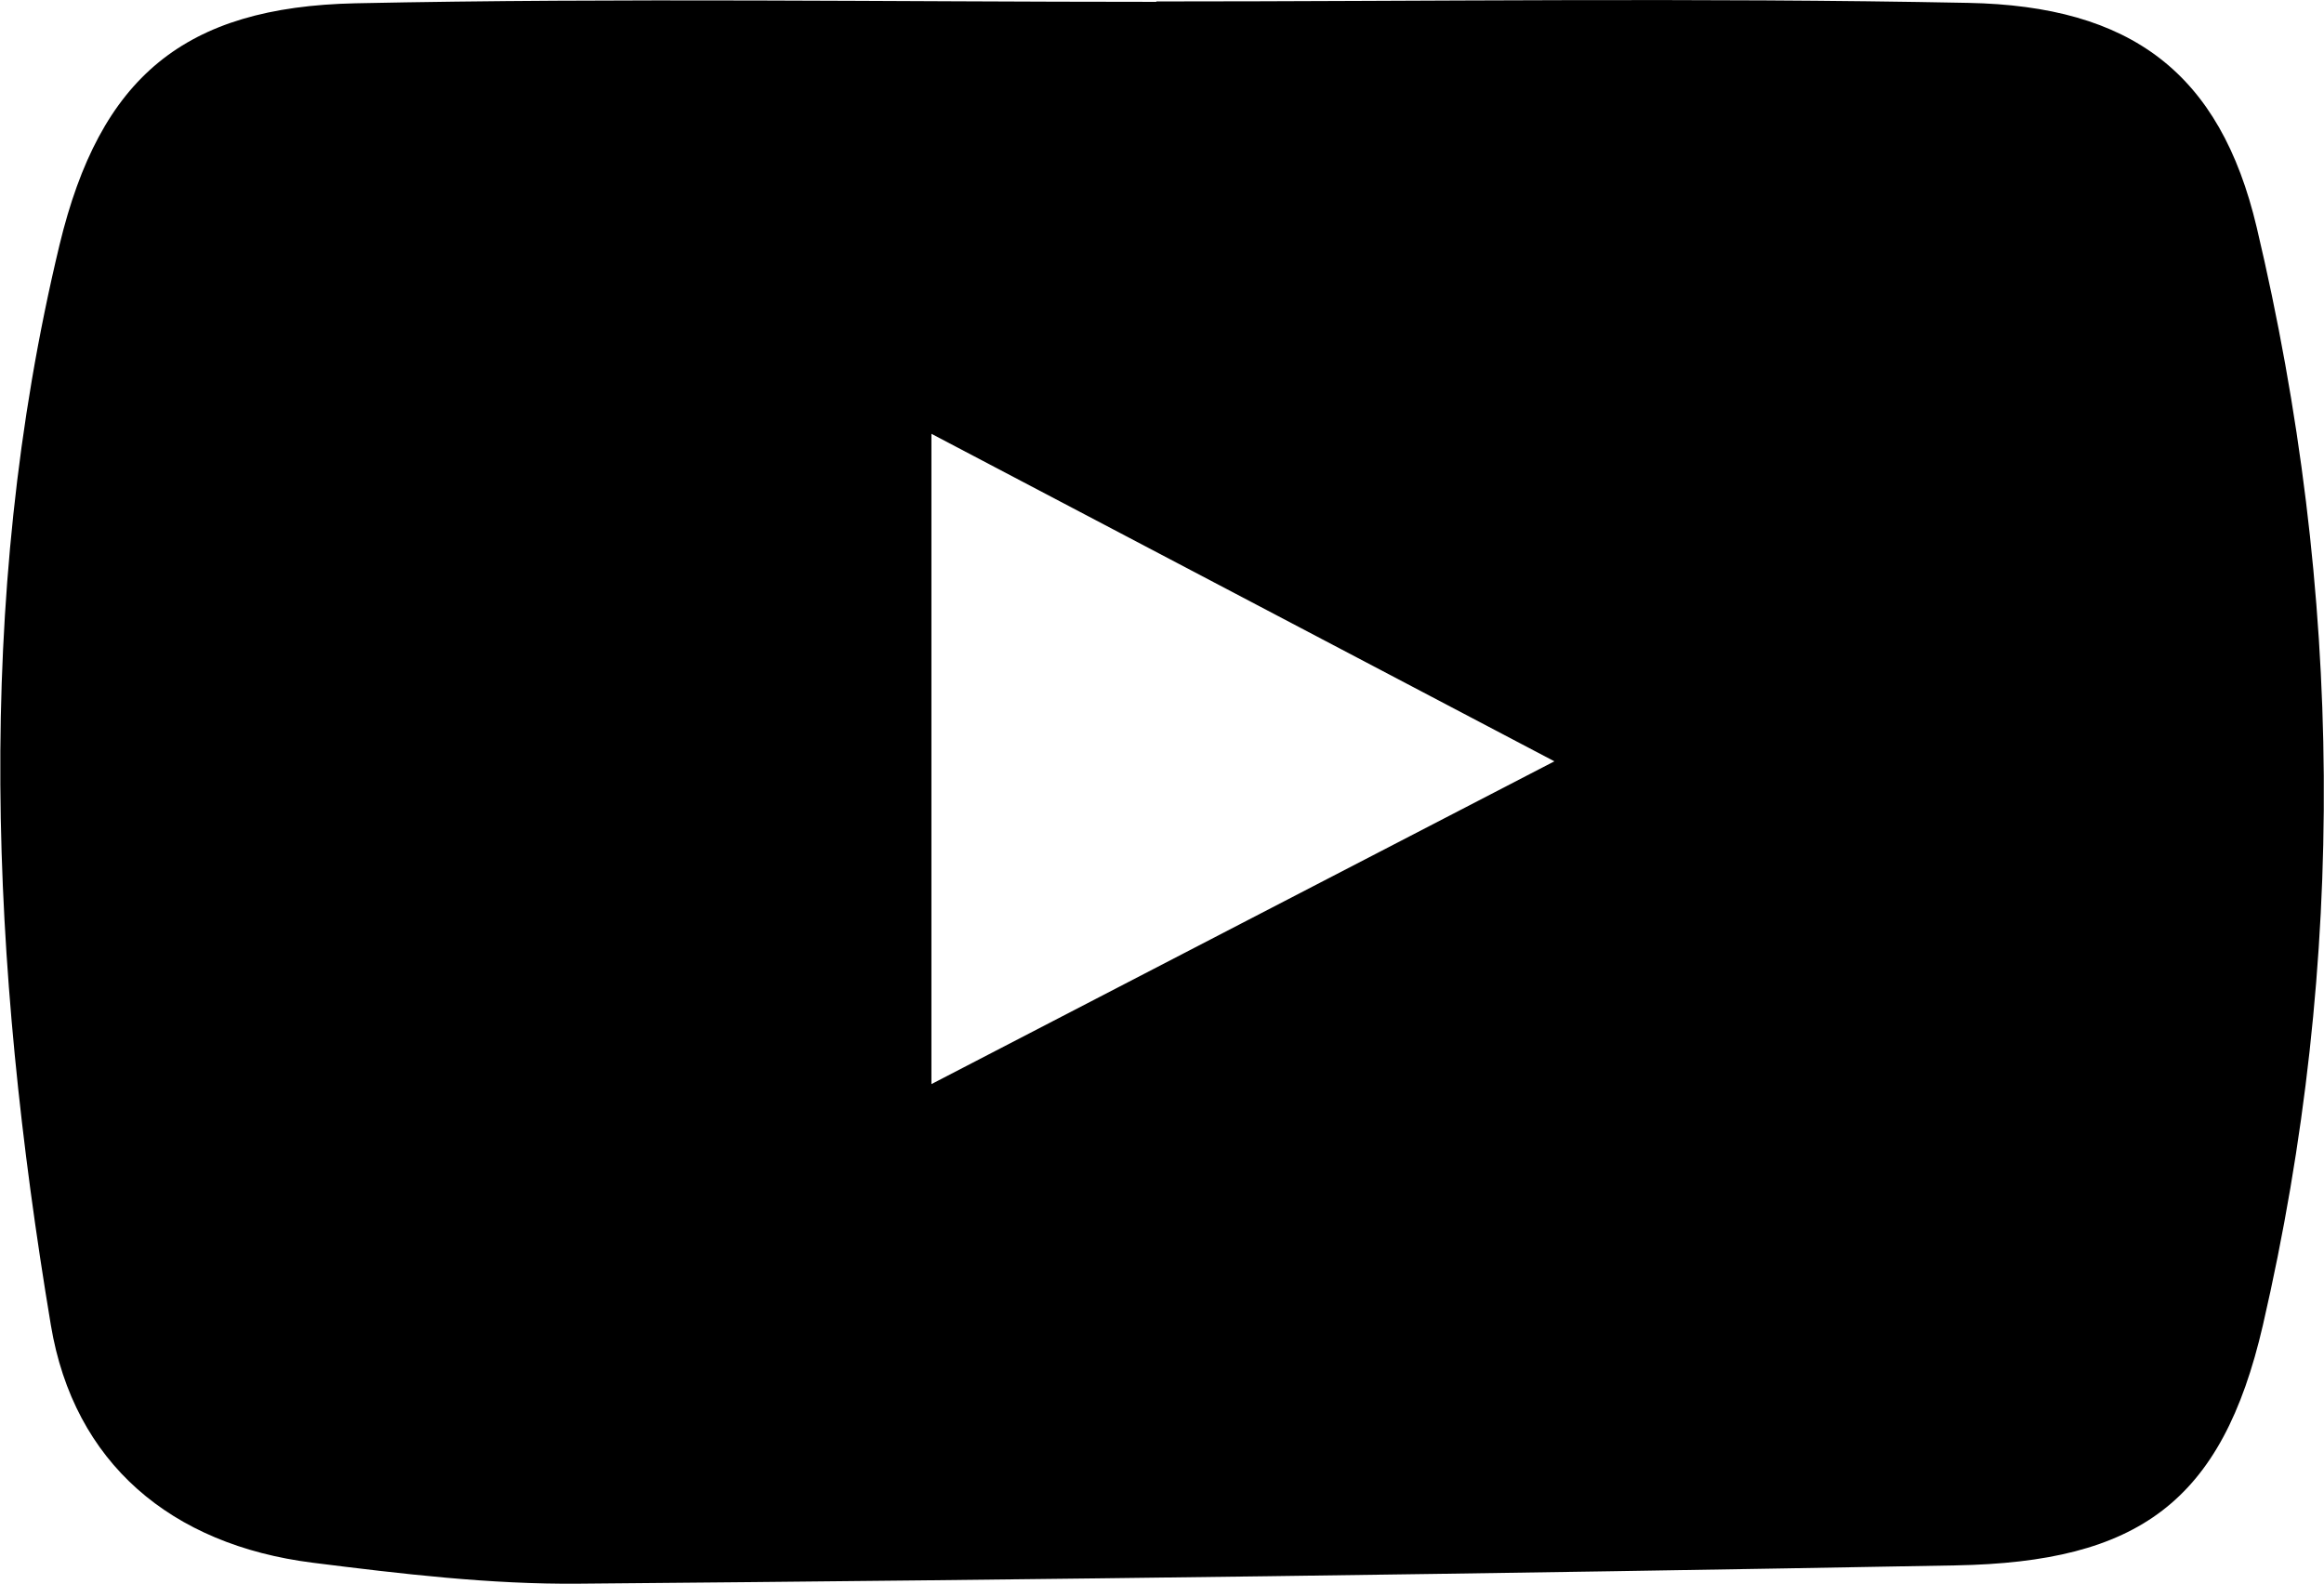 <?xml version="1.0" encoding="UTF-8"?><svg id="Layer_1" xmlns="http://www.w3.org/2000/svg" width="39.87mm" height="27.17mm" viewBox="0 0 113.01 77.03"><defs><style>.cls-1{fill:#000;stroke-width:0px;}</style></defs><path class="cls-1" d="M56.24.07c13.16,0,26.31-.19,39.47.07,7.93.15,12.26,3.4,14.04,10.92,4.2,17.73,4.4,35.64.3,53.4-1.99,8.61-6.06,11.52-14.94,11.68-22.32.41-44.64.7-66.97.89-4.31.04-8.65-.48-12.95-1.02-6.88-.87-11.61-4.84-12.73-11.56C-.46,46.95-1.31,29.36,2.88,11.92,4.85,3.74,8.95.34,17.27.16c12.98-.27,25.98-.07,38.96-.07,0,0,0-.02,0-.02ZM45.29,52.73c10.25-5.31,19.77-10.25,30.3-15.7-10.81-5.68-20.28-10.66-30.3-15.93v31.63Z"/></svg>